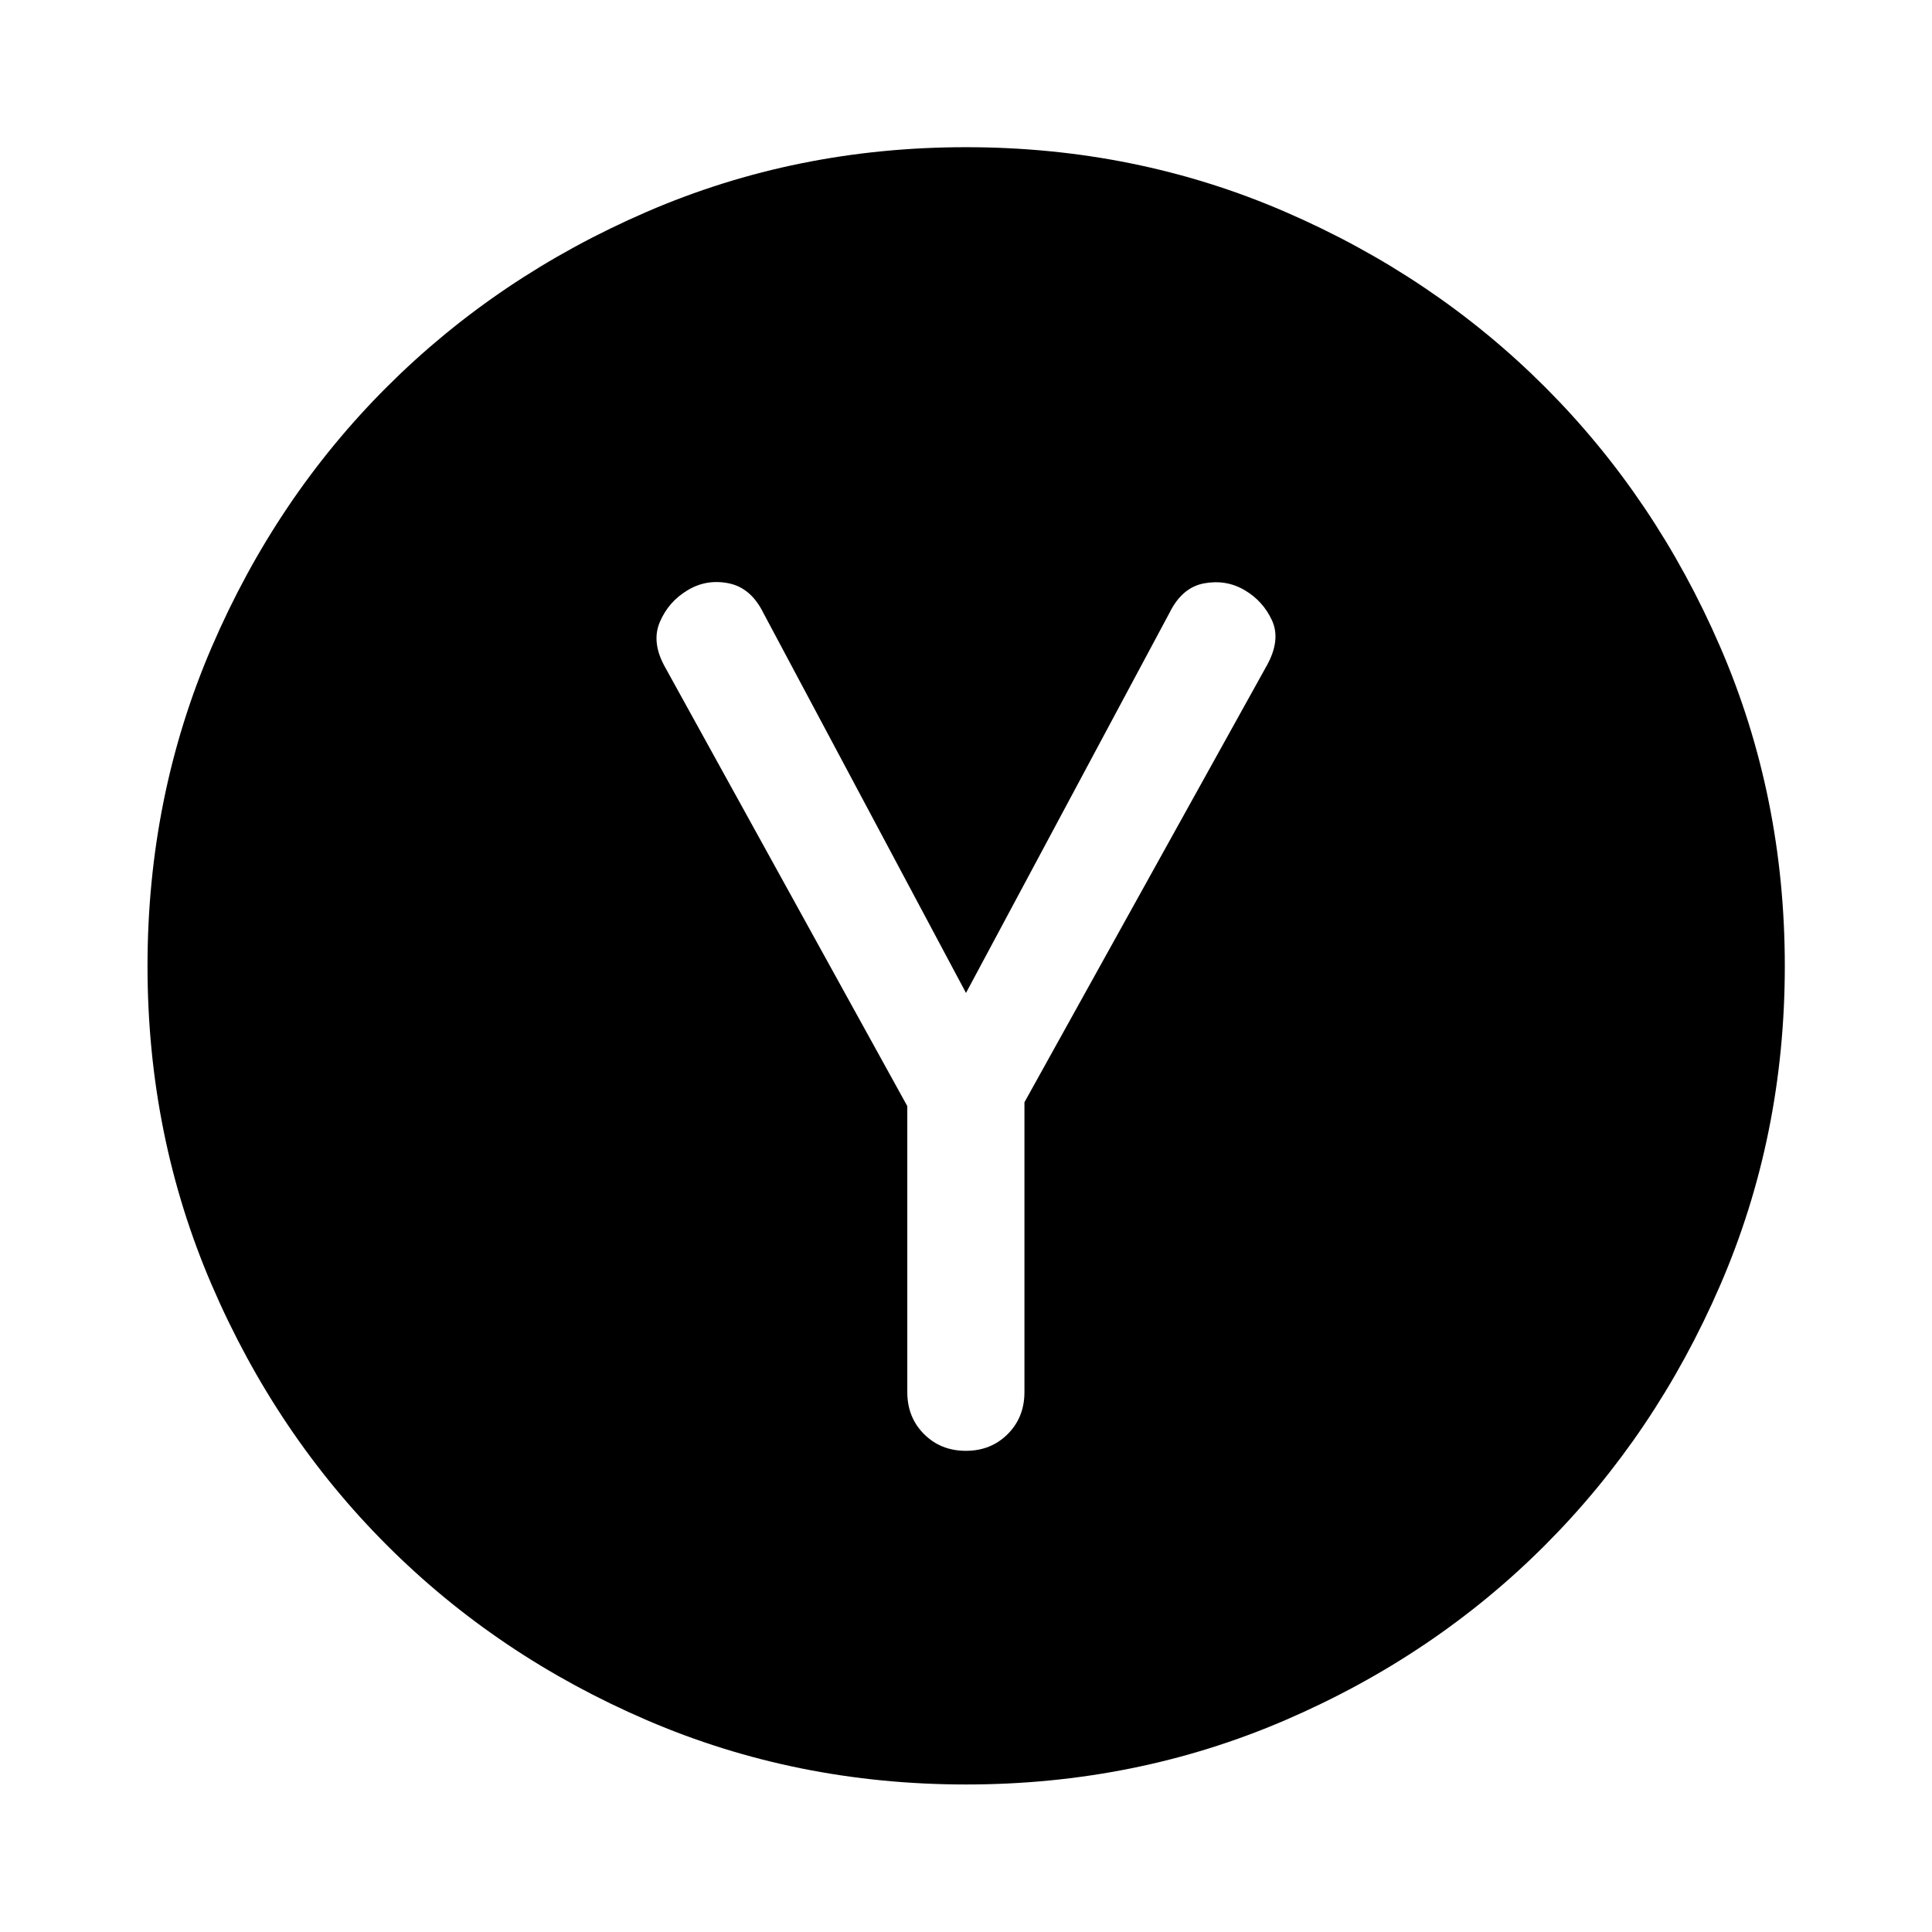 <svg xmlns="http://www.w3.org/2000/svg" height="40" viewBox="0 -960 960 960" width="40"><path d="M450.83-410.38v142.1q0 12.56 8.31 20.87 8.32 8.32 20.79 8.32 12.48 0 20.79-8.32 8.32-8.31 8.32-20.87v-144.01l120.52-217.17q6.9-12.56 2.51-22.21-4.4-9.64-13.56-15.05-9.16-5.42-20.13-3.43-10.97 2-17.21 14.56L480-466.61 379.35-655.36q-6.18-12.55-17.23-14.79-11.05-2.24-20.45 3.43-9.48 5.66-13.81 15.81-4.32 10.14 2.68 22.54l120.29 217.99ZM480.02-73.3q-84.38 0-158.57-31.94-74.2-31.94-129.23-86.98-55.04-55.03-86.98-129.21Q73.3-395.6 73.3-479.98q0-84.38 31.94-158.57 31.94-74.2 86.95-129.15 55.02-54.96 129.21-87.06 74.18-32.1 158.58-32.1 84.39 0 158.58 32.1 74.19 32.1 129.14 87.06 54.96 54.95 87.06 129.14 32.1 74.19 32.1 158.58 0 84.4-32.1 158.58-32.1 74.19-87.06 129.21-54.95 55.01-129.13 86.95Q564.4-73.3 480.02-73.3Z"/></svg>